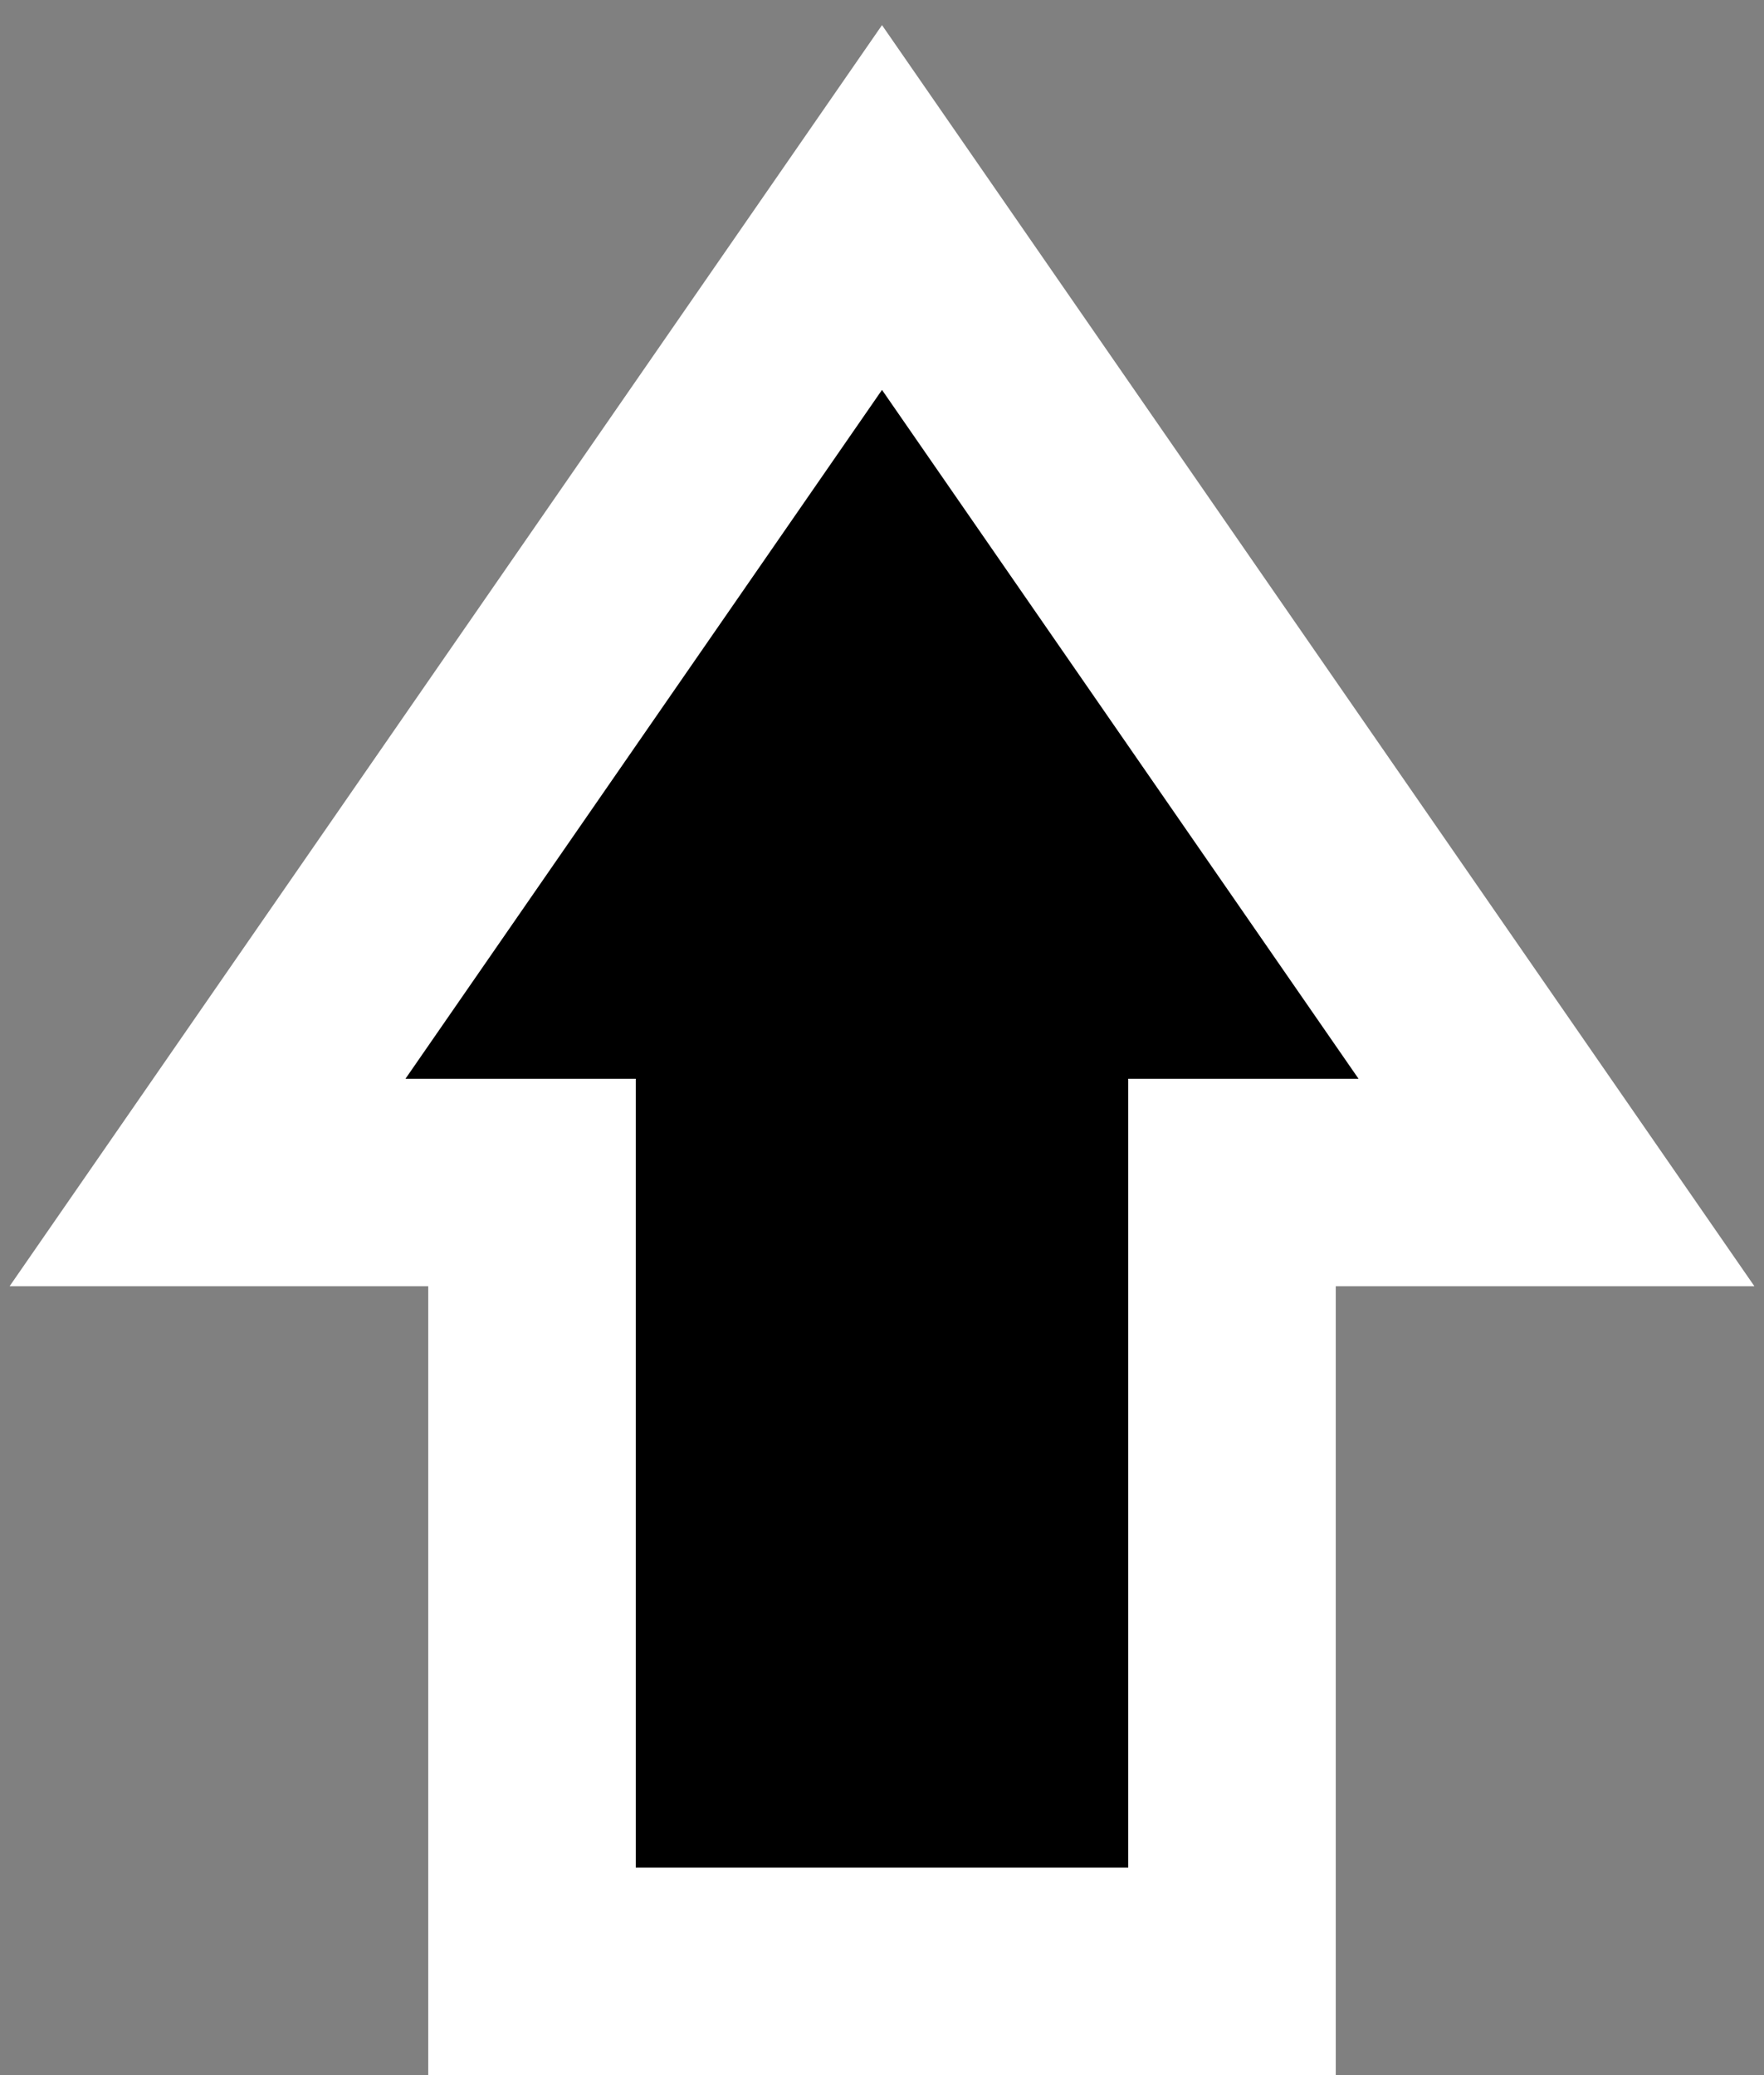 <svg width="17" height="20" viewBox="0 0 17 20" fill="black" xmlns="http://www.w3.org/2000/svg">
    <rect x="0" y="0" width="17" height="20" fill="#808080" stroke="none"/>
    <path d="M5.127 19V11.397H2L8.5 2L15 11.397H11.873V19H5.127Z" stroke="white" stroke-width="2"/>
</svg>
